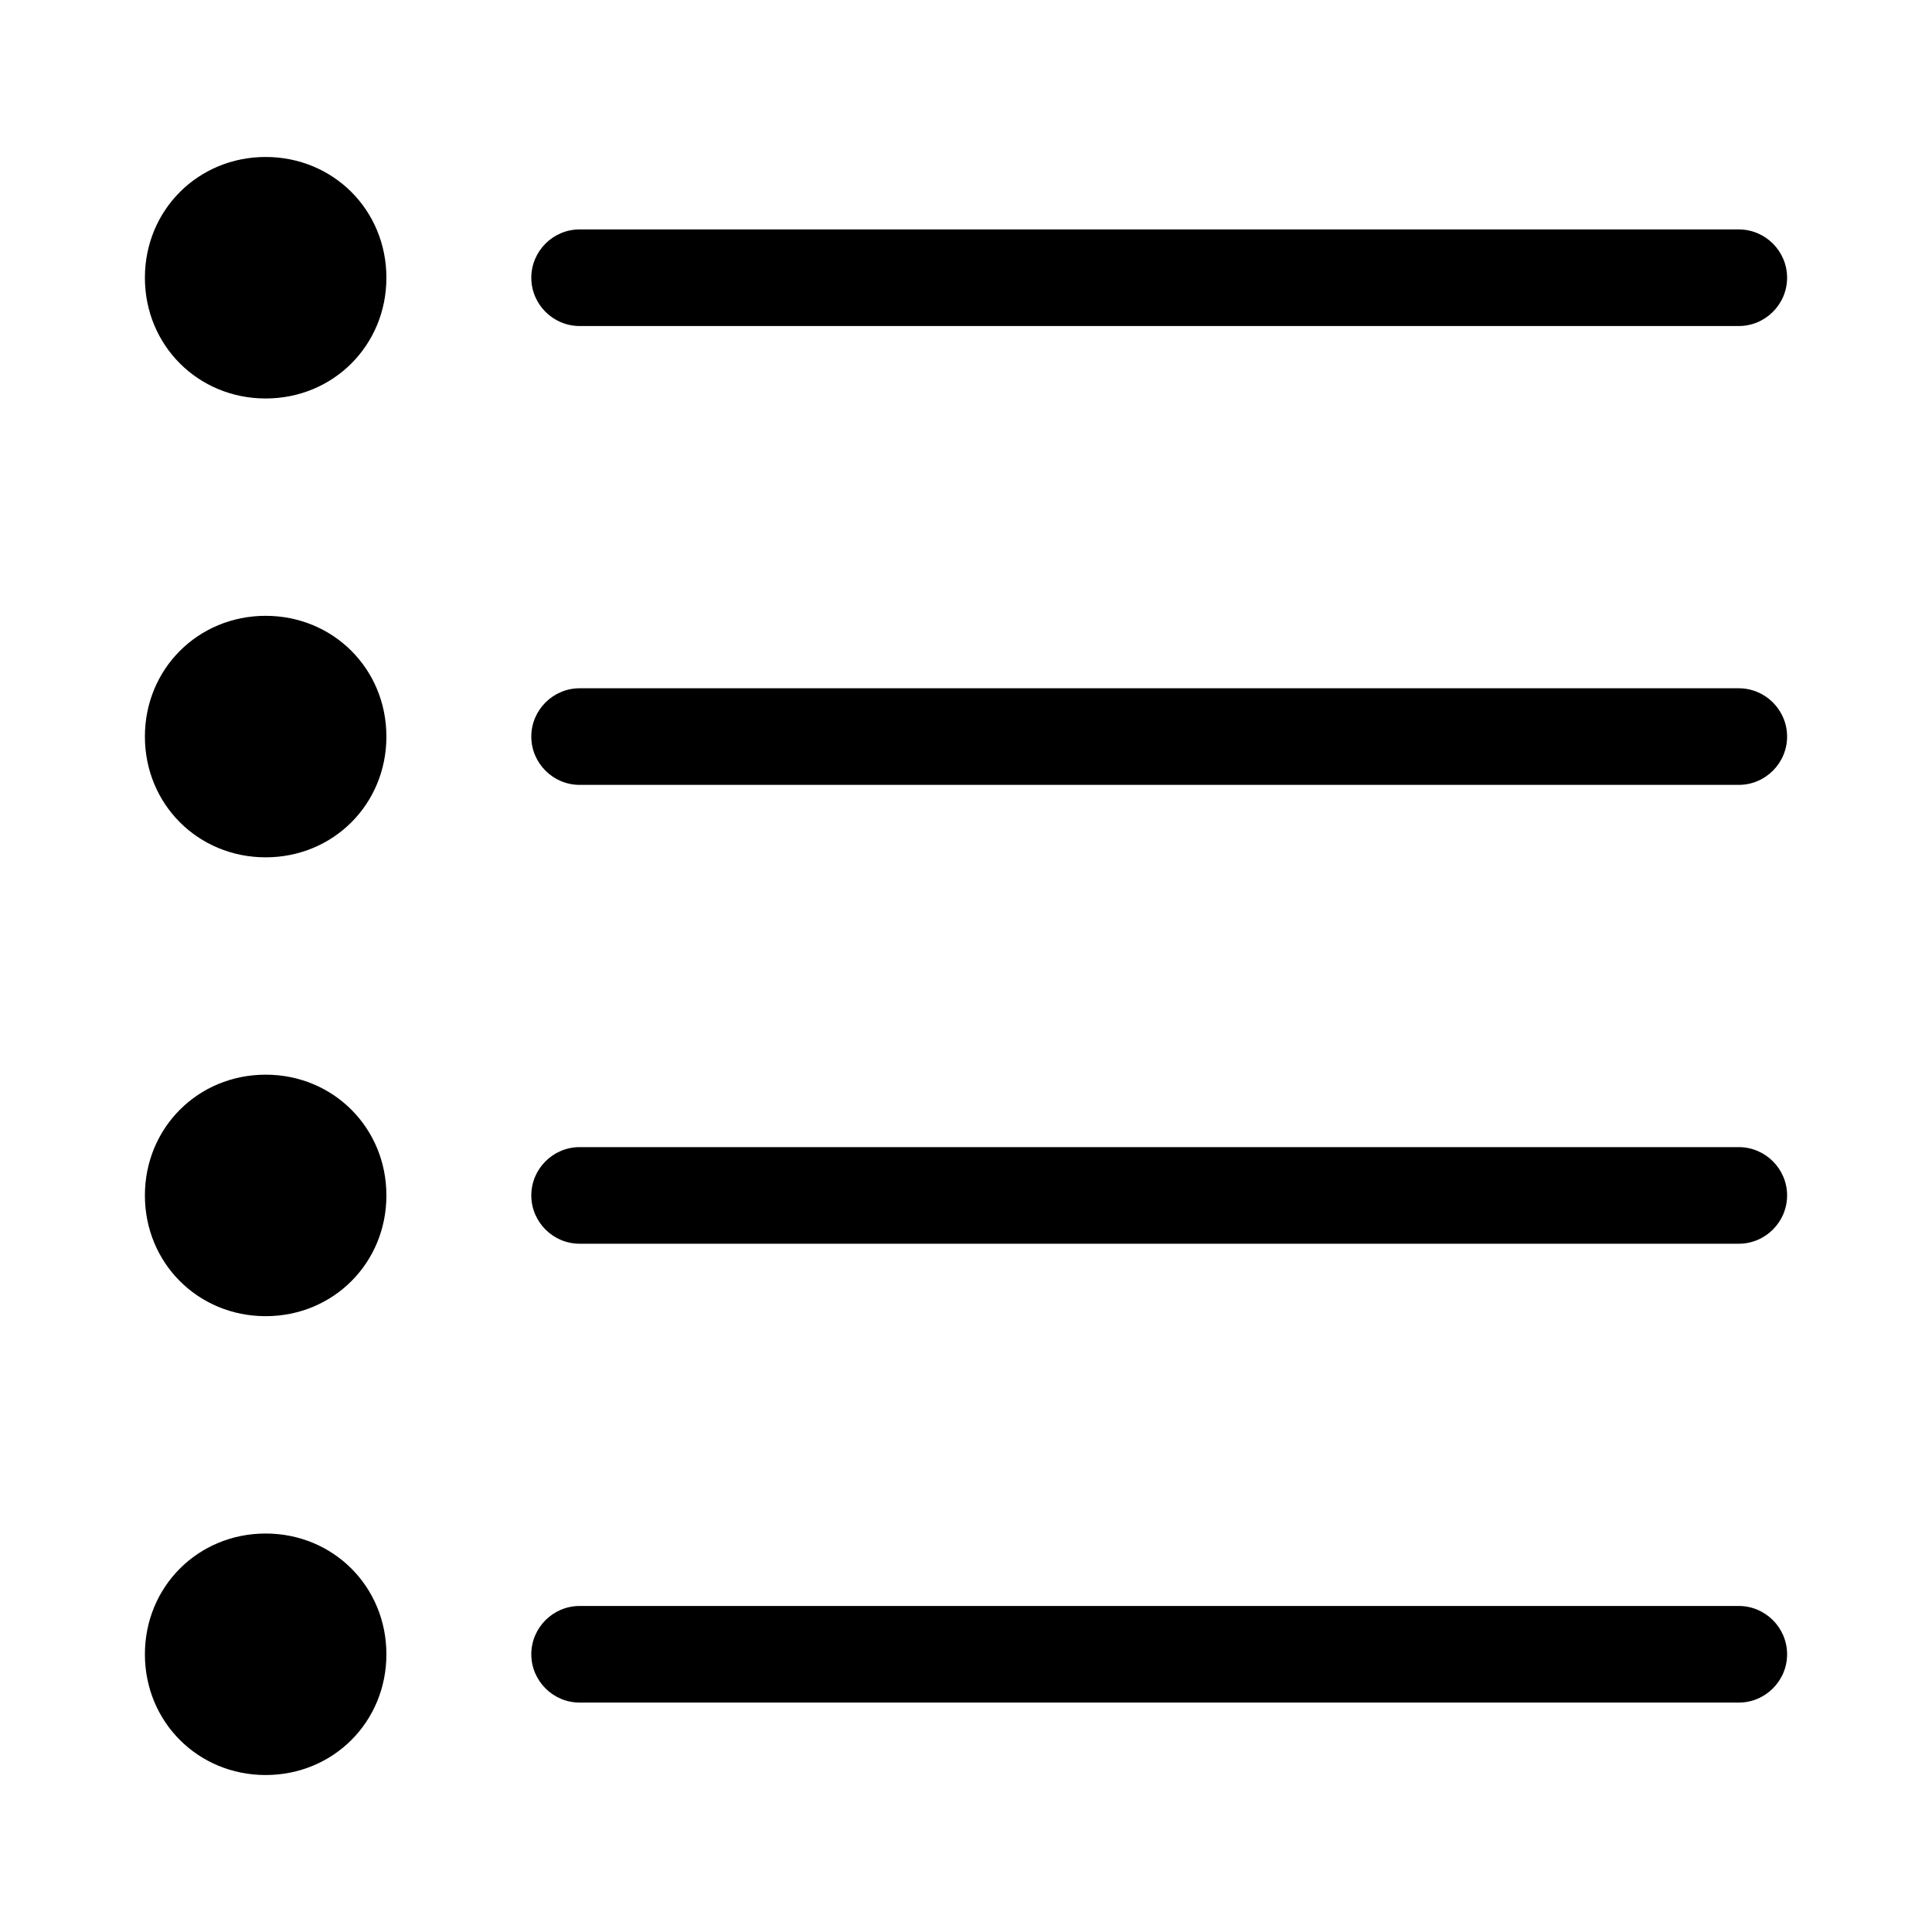 <svg xmlns="http://www.w3.org/2000/svg" viewBox="0 0 80 80"><path d="M72 70.5H24c-1.1 0-2-.9-2-2s.9-2 2-2h48c1.1 0 2 .9 2 2s-.9 2-2 2zm2-21c0-1.1-.9-2-2-2H24c-1.1 0-2 .9-2 2s.9 2 2 2h48c1.1 0 2-.9 2-2zm0-19c0-1.1-.9-2-2-2H24c-1.1 0-2 .9-2 2s.9 2 2 2h48c1.1 0 2-.9 2-2zm0-19c0-1.1-.9-2-2-2H24c-1.1 0-2 .9-2 2s.9 2 2 2h48c1.1 0 2-.9 2-2zm-58 57c0 2.8-2.2 5-5 5s-5-2.2-5-5 2.2-5 5-5 5 2.2 5 5zm-5-24c-2.8 0-5 2.2-5 5s2.2 5 5 5 5-2.2 5-5-2.2-5-5-5zm0-19c-2.8 0-5 2.2-5 5s2.2 5 5 5 5-2.2 5-5-2.2-5-5-5zm0-9c2.8 0 5-2.2 5-5s-2.2-5-5-5-5 2.2-5 5 2.2 5 5 5z"/></svg>